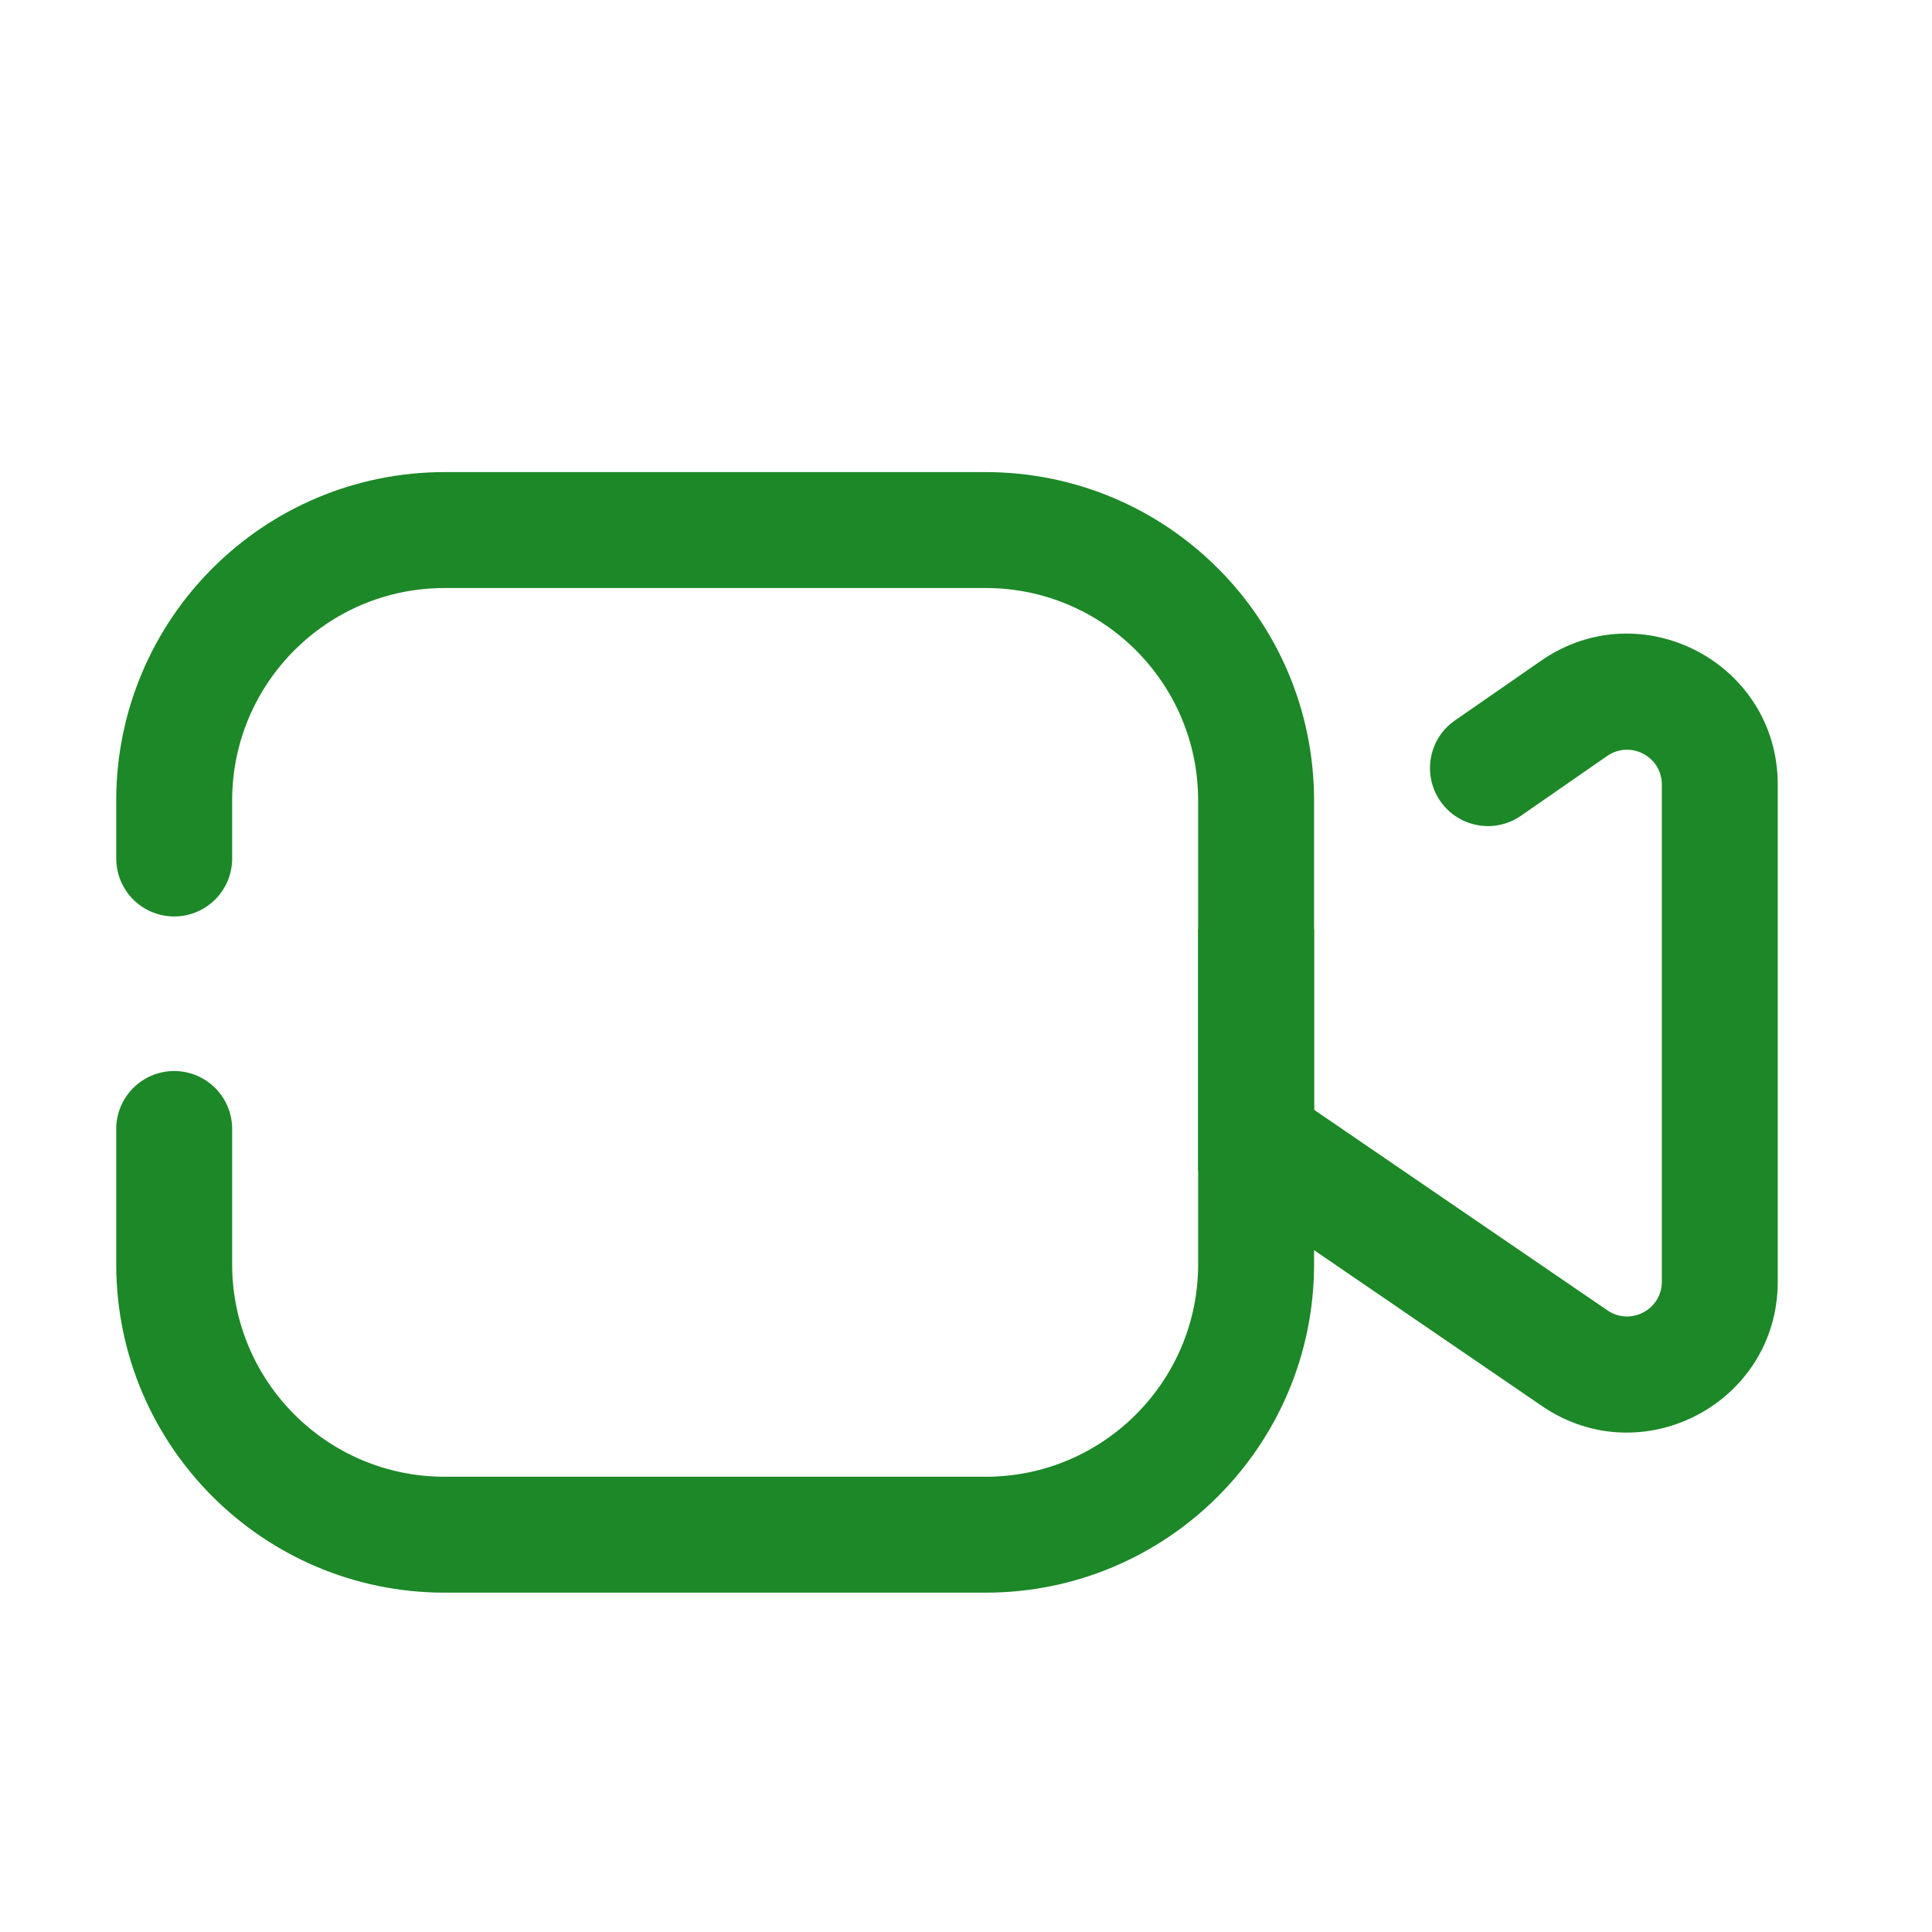 <svg width="25" height="25" viewBox="0 0 25 25" fill="none" xmlns="http://www.w3.org/2000/svg">
<path d="M2.254 11.109V10.359C2.254 8.426 3.821 6.859 5.754 6.859H12.754C14.687 6.859 16.254 8.426 16.254 10.359V16.359C16.254 18.292 14.687 19.859 12.754 19.859H5.754C3.821 19.859 2.254 18.292 2.254 16.359V14.609" stroke="#1C8827" stroke-width="1.5" stroke-linecap="round"/>
<path d="M16.254 14.756H15.504V15.151L15.831 15.375L16.254 14.756ZM18.826 9.323C18.486 9.559 18.402 10.027 18.638 10.367C18.874 10.707 19.341 10.792 19.681 10.556L18.826 9.323ZM20.377 17.575L19.953 18.194L20.377 17.575ZM20.8 16.956L16.677 14.137L15.831 15.375L19.953 18.194L20.8 16.956ZM17.004 14.756V12.02H15.504V14.756H17.004ZM21.504 10.152V11.859H23.004V10.152H21.504ZM21.504 14.859V16.585H23.004V14.859H21.504ZM21.504 11.859V13.359H23.004V11.859H21.504ZM21.504 13.359V14.859H23.004V13.359H21.504ZM19.681 10.556L20.797 9.782L19.943 8.549L18.826 9.323L19.681 10.556ZM19.953 18.194C21.247 19.079 23.004 18.153 23.004 16.585H21.504C21.504 16.947 21.099 17.16 20.8 16.956L19.953 18.194ZM23.004 10.152C23.004 8.578 21.236 7.653 19.943 8.549L20.797 9.782C21.096 9.575 21.504 9.789 21.504 10.152H23.004Z" fill="#1C8827"/>
</svg>
